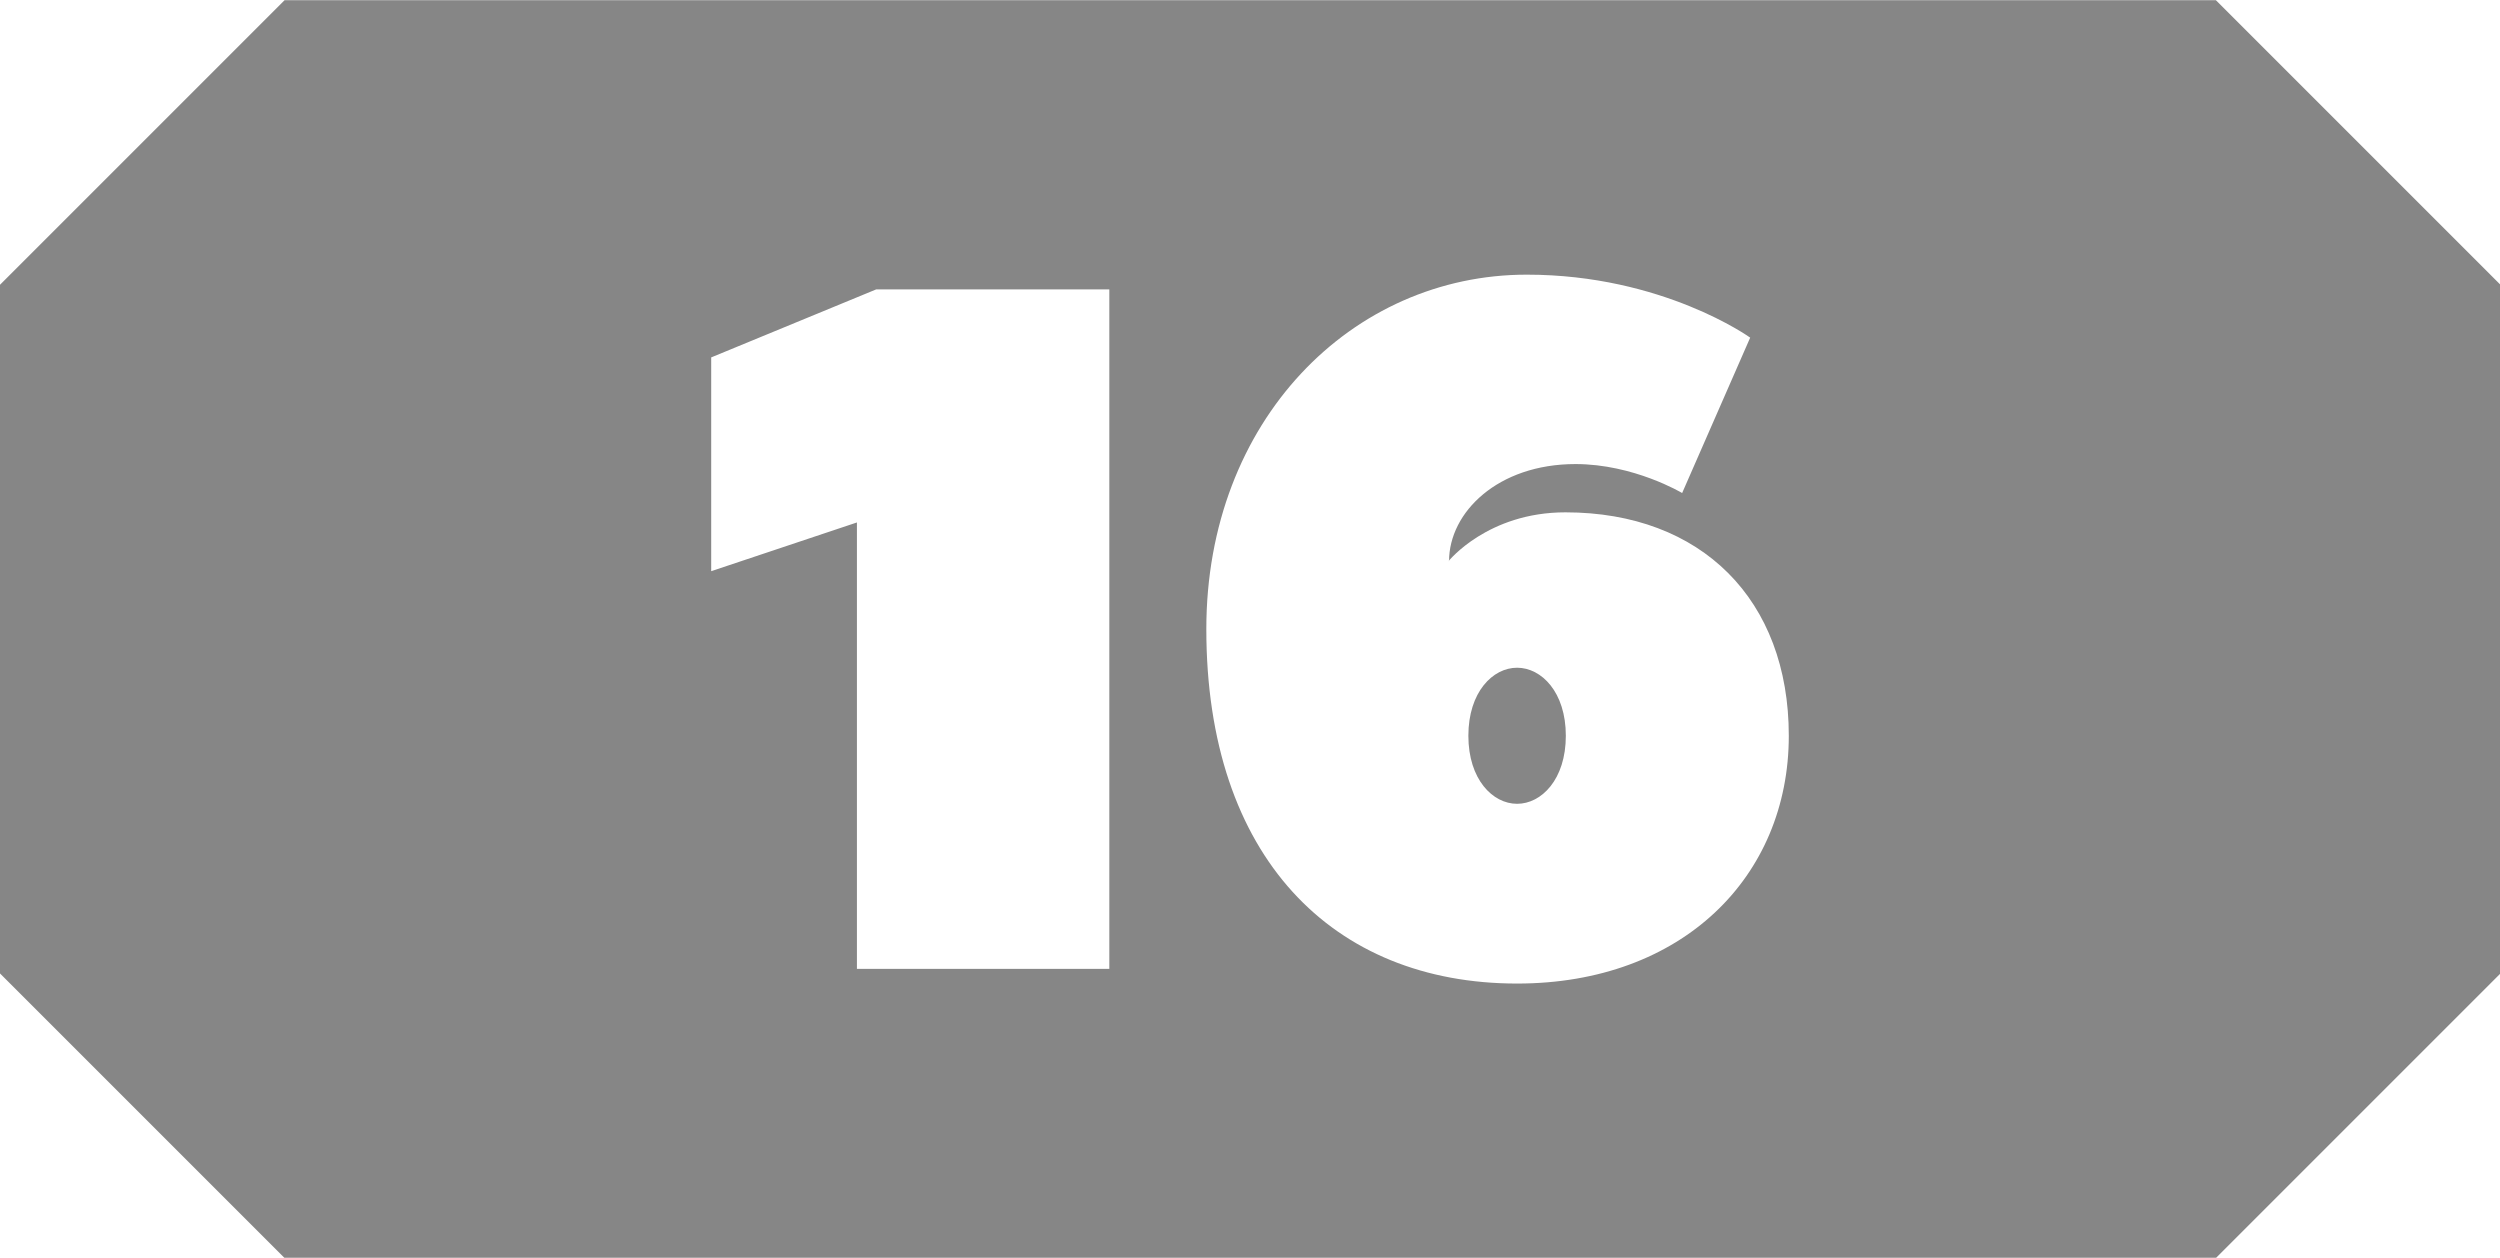 <svg clip-rule="evenodd" fill-rule="evenodd" height="2.025mm" image-rendering="optimizeQuality" shape-rendering="geometricPrecision" text-rendering="geometricPrecision" viewBox="0 0 54.38 27.35" width="4.025mm" xmlns="http://www.w3.org/2000/svg"><path d="m6.19 0h42.01l6.19 6.19v14.98l-6.19 6.19h-42.01l-6.19-6.19v-14.98l6.19-6.19zm12.87 6.29-3.59 1.48v4.65l3.17-1.06v9.71h5.49v-14.78zm12.46 5.91c0-1.06 1.06-2.11 2.75-2.11 1.27 0 2.32.63 2.32.63l1.48-3.38s-1.9-1.37-4.86-1.37c-3.8 0-6.97 3.17-6.97 7.71 0 4.96 2.75 7.71 6.76 7.71 3.59 0 5.91-2.32 5.91-5.39 0-2.96-1.9-4.86-4.86-4.86-1.69 0-2.54 1.06-2.54 1.06zm2.54 3.8c0 .95-.53 1.48-1.06 1.48s-1.06-.53-1.06-1.48.53-1.48 1.06-1.48 1.06.53 1.06 1.48z" fill="#868686"/></svg>